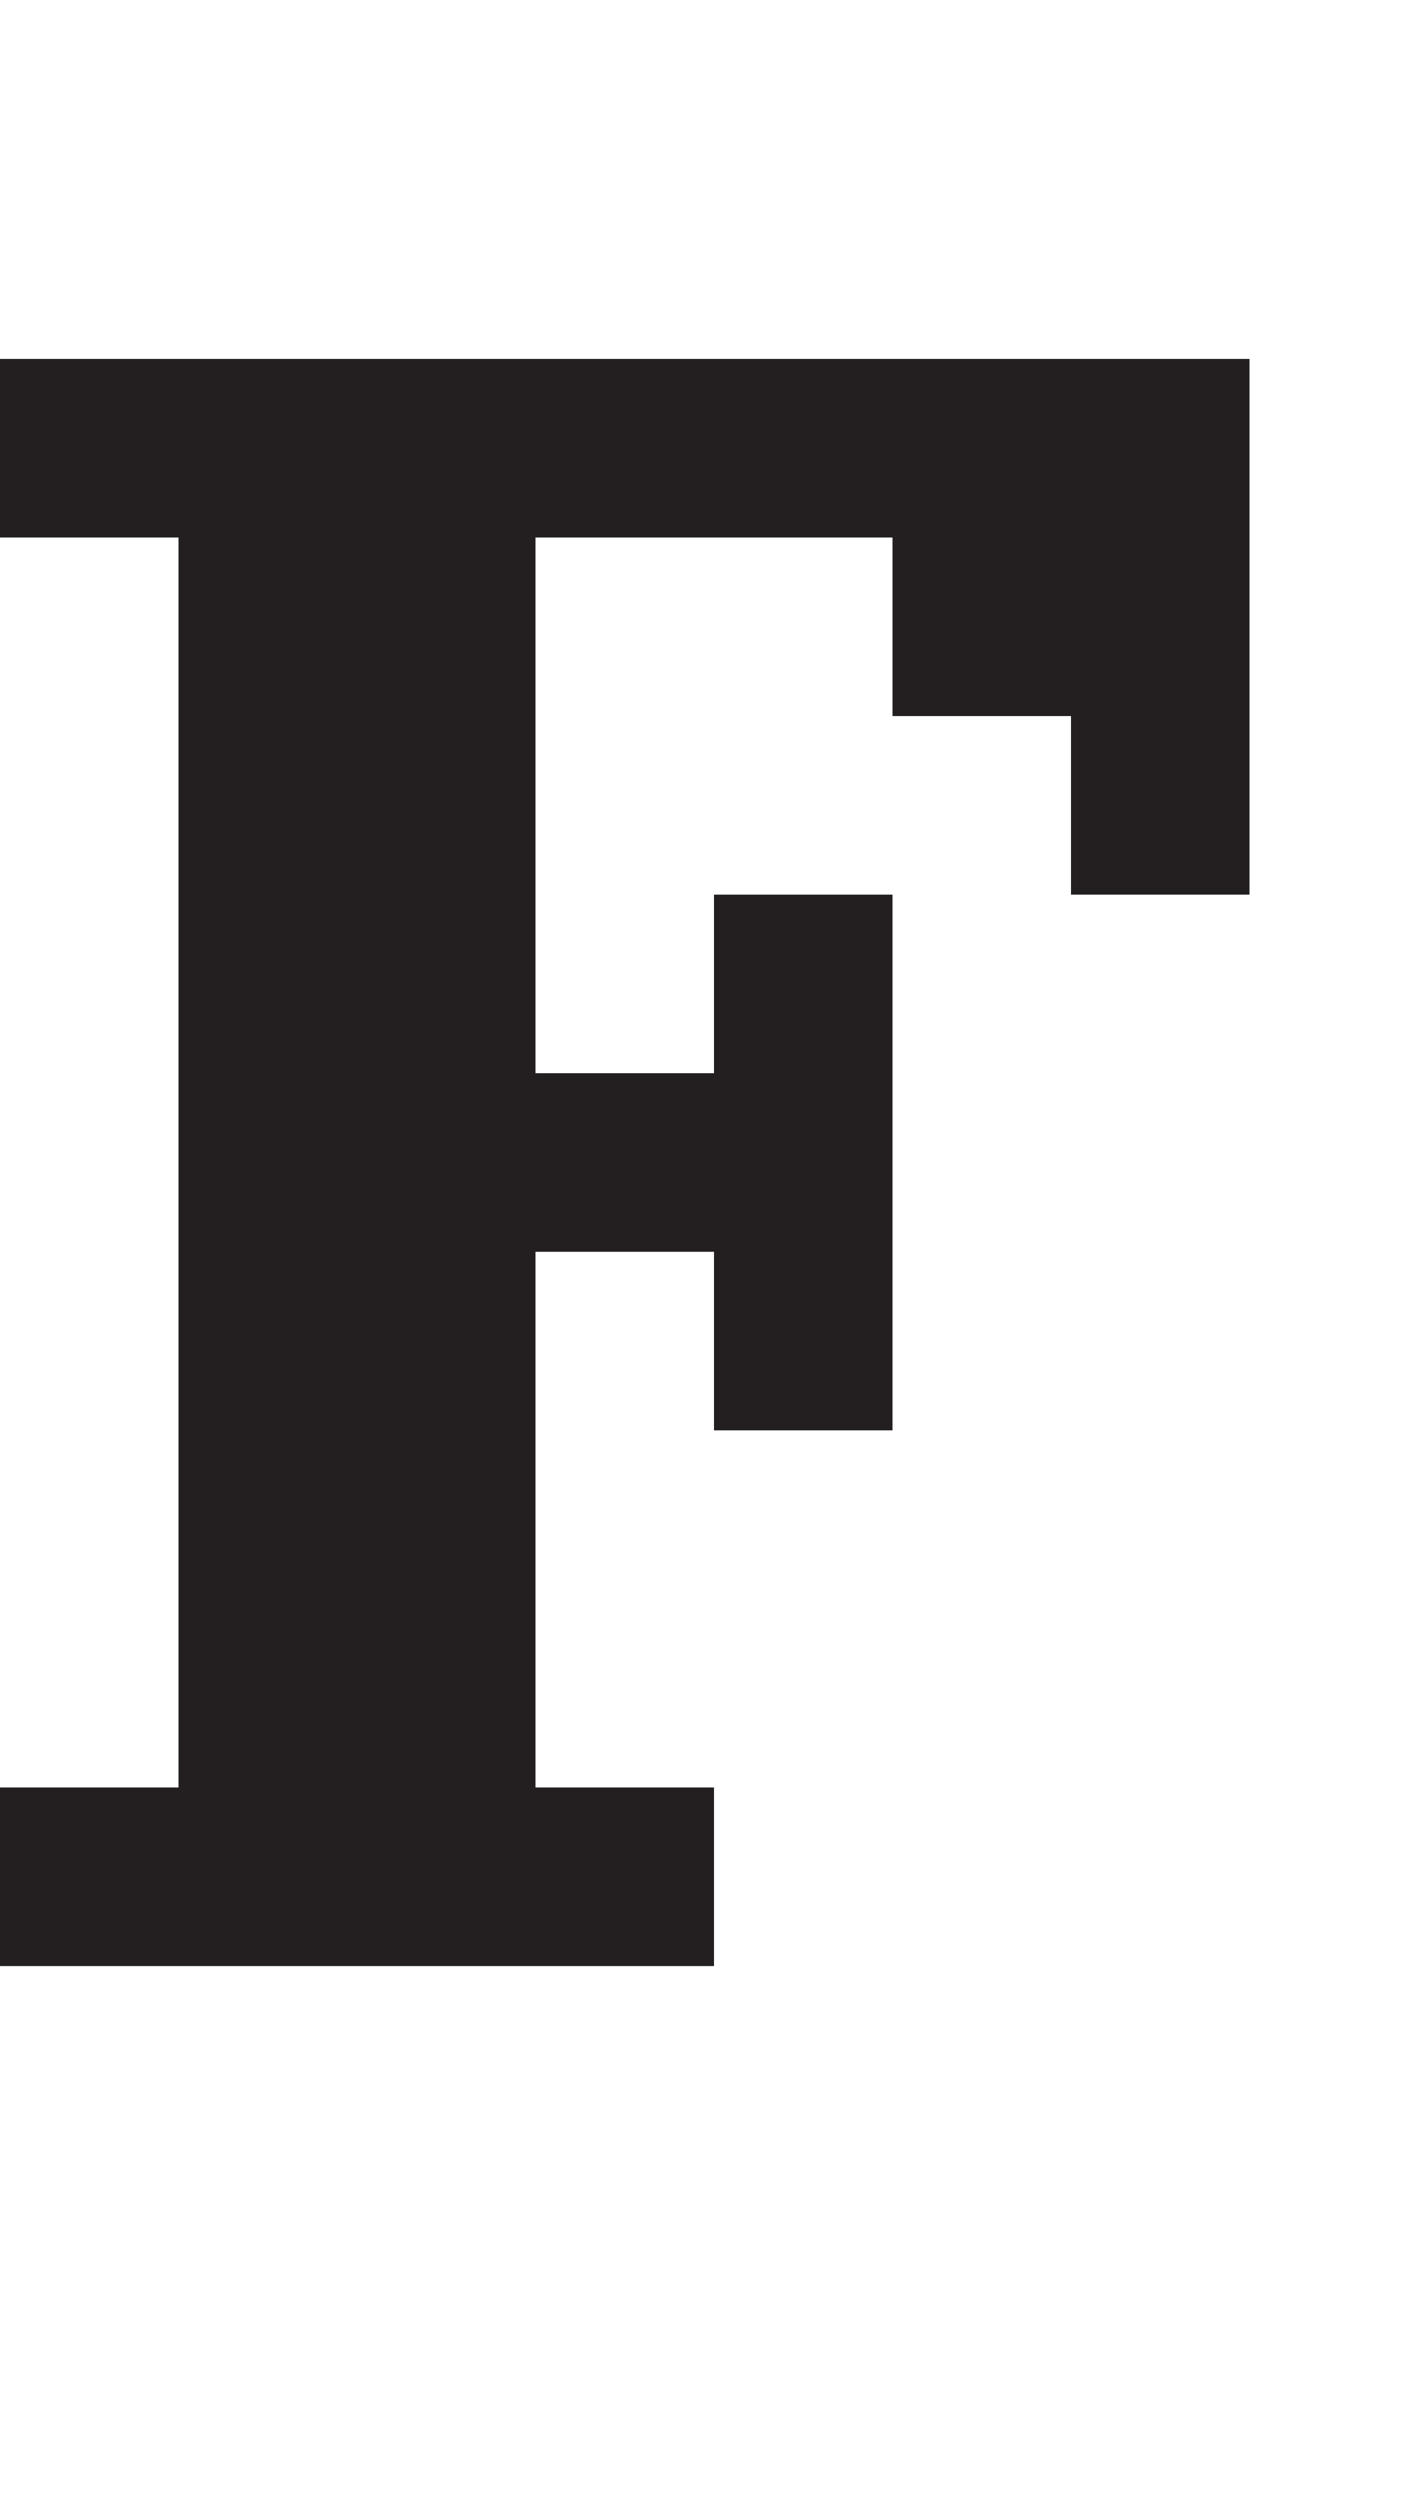 <?xml version="1.0" encoding="UTF-8"?>
<svg id="Layer_1" data-name="Layer 1" xmlns="http://www.w3.org/2000/svg" viewBox="0 0 8 14">
  <defs>
    <style>
      .cls-1 {
        fill: #231f20;
      }
    </style>
  </defs>
  <path class="cls-1" d="m0,11.01v-1h1V3.01H0v-1h7v3h-1v-1h-1v-1h-2v3h1v-1h1v3h-1v-1h-1v3h1v1H0Z"/>
</svg>